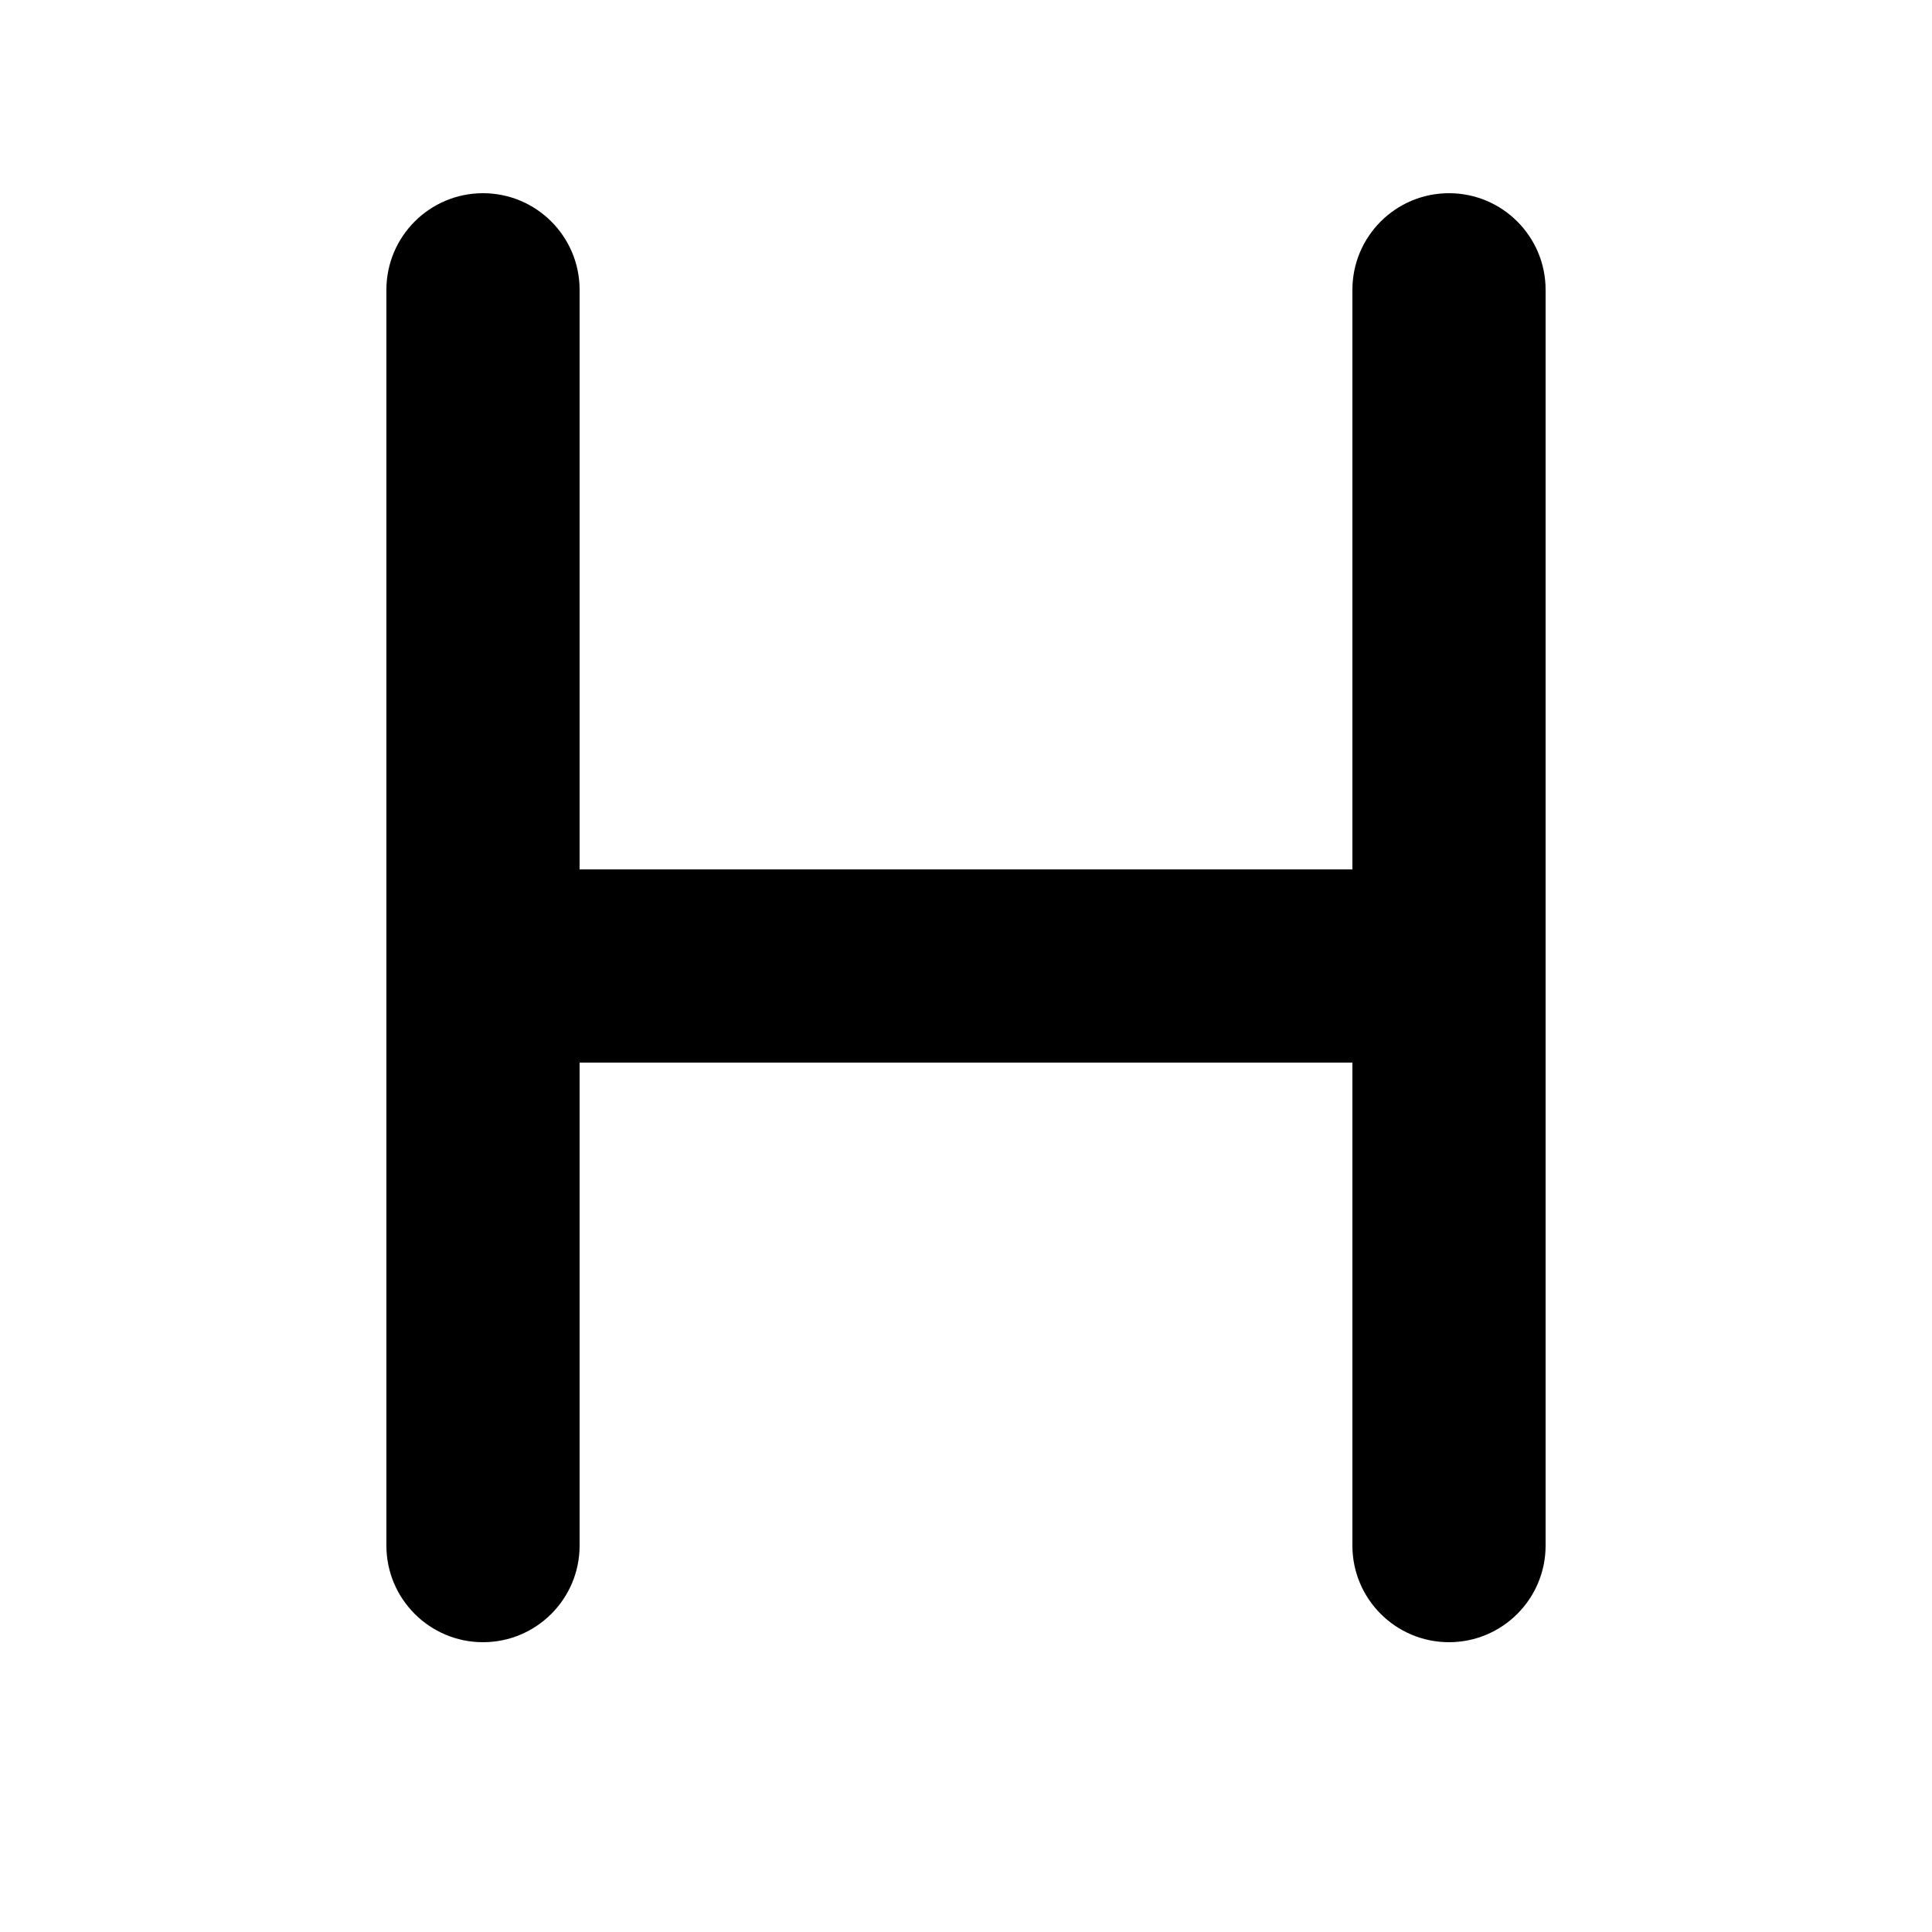 <svg width="20" height="20" viewBox="0 0 20 20" fill="none" xmlns="http://www.w3.org/2000/svg">
<path fill-rule="evenodd" clip-rule="evenodd" d="M6 11V16C6 16.552 5.552 17 5 17C4.448 17 4 16.552 4 16V11V9V3C4 2.448 4.448 2 5 2C5.552 2 6 2.448 6 3V9H14V3C14 2.448 14.448 2 15 2C15.552 2 16 2.448 16 3V9V11V16C16 16.552 15.552 17 15 17C14.448 17 14 16.552 14 16V11H6Z" fill="black"/>
</svg>
